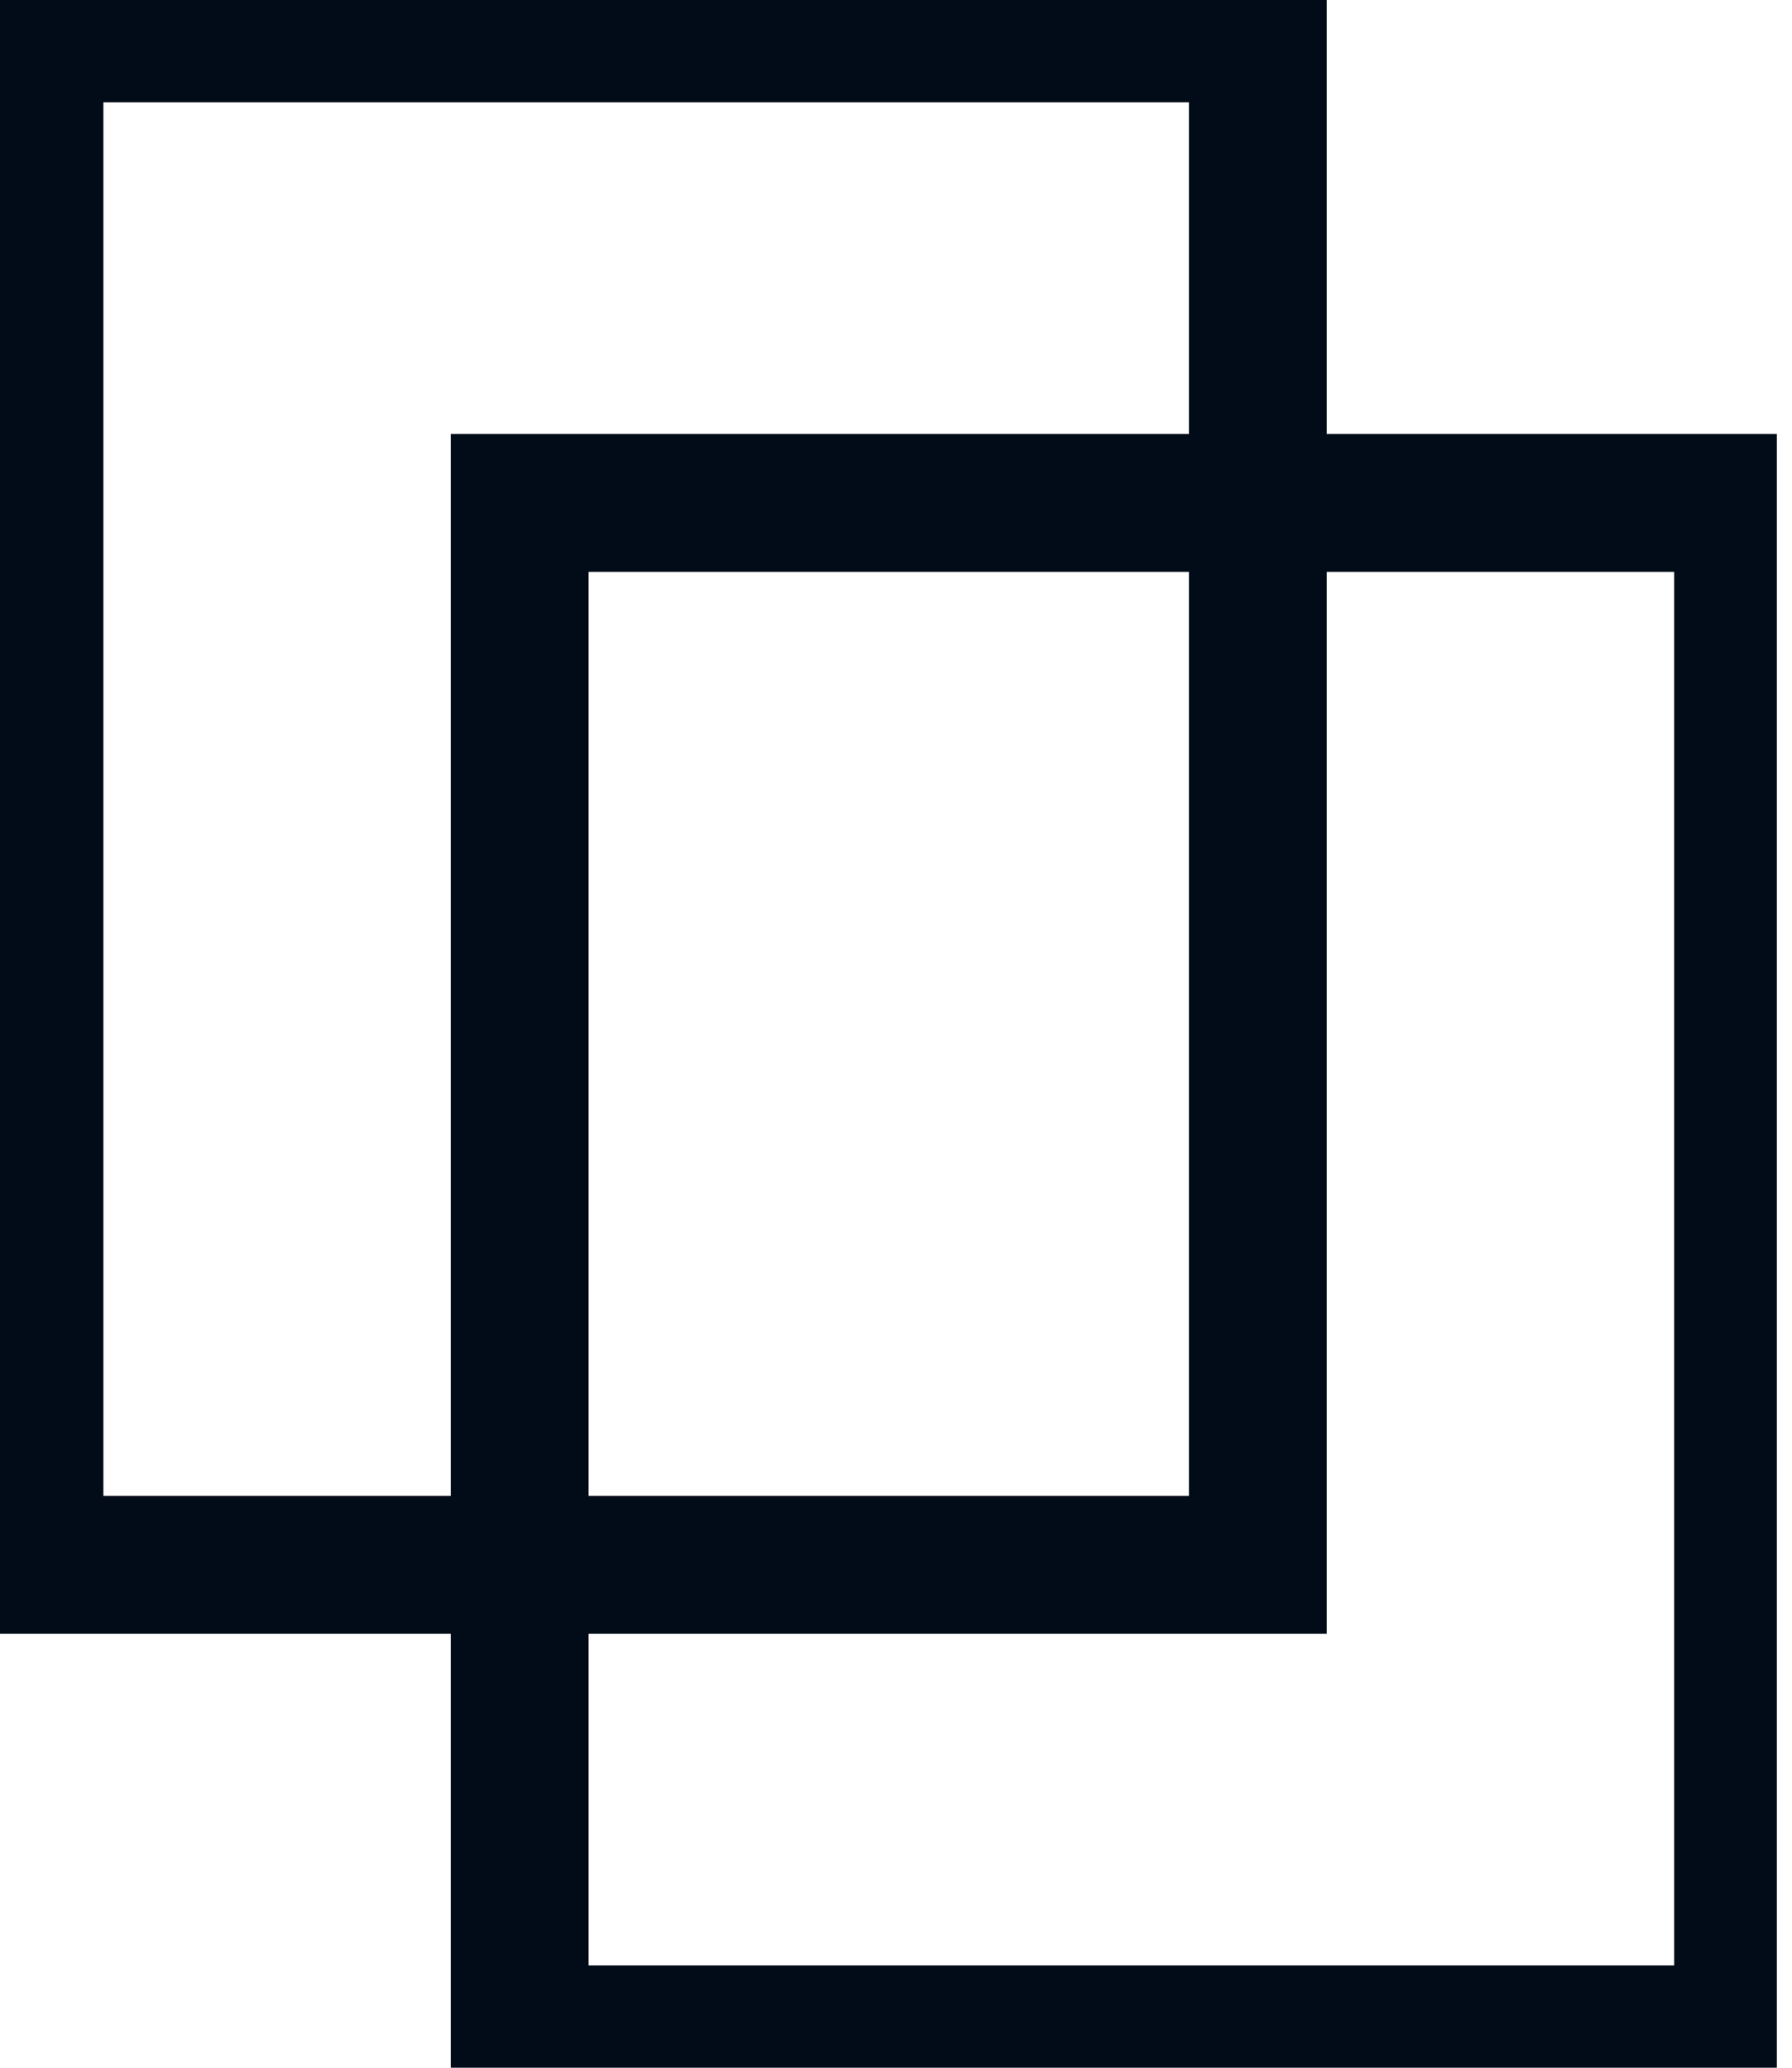 <svg width="26" height="30" viewBox="0 0 26 30" fill="none" xmlns="http://www.w3.org/2000/svg">
<g clip-path="url(#clip0_590_519)">
<path d="M18.25 0.484H0.5V22.703H18.25V0.484Z" stroke="#020C19" stroke-width="2" stroke-miterlimit="10"/>
<path d="M25.29 7.297H7.54V29.516H25.29V7.297Z" stroke="#020C19" stroke-width="2" stroke-miterlimit="10"/>
</g>
<defs>
<clipPath id="clip0_590_519">
<rect width="25.78" height="30" fill="white"/>
</clipPath>
</defs>
</svg>
